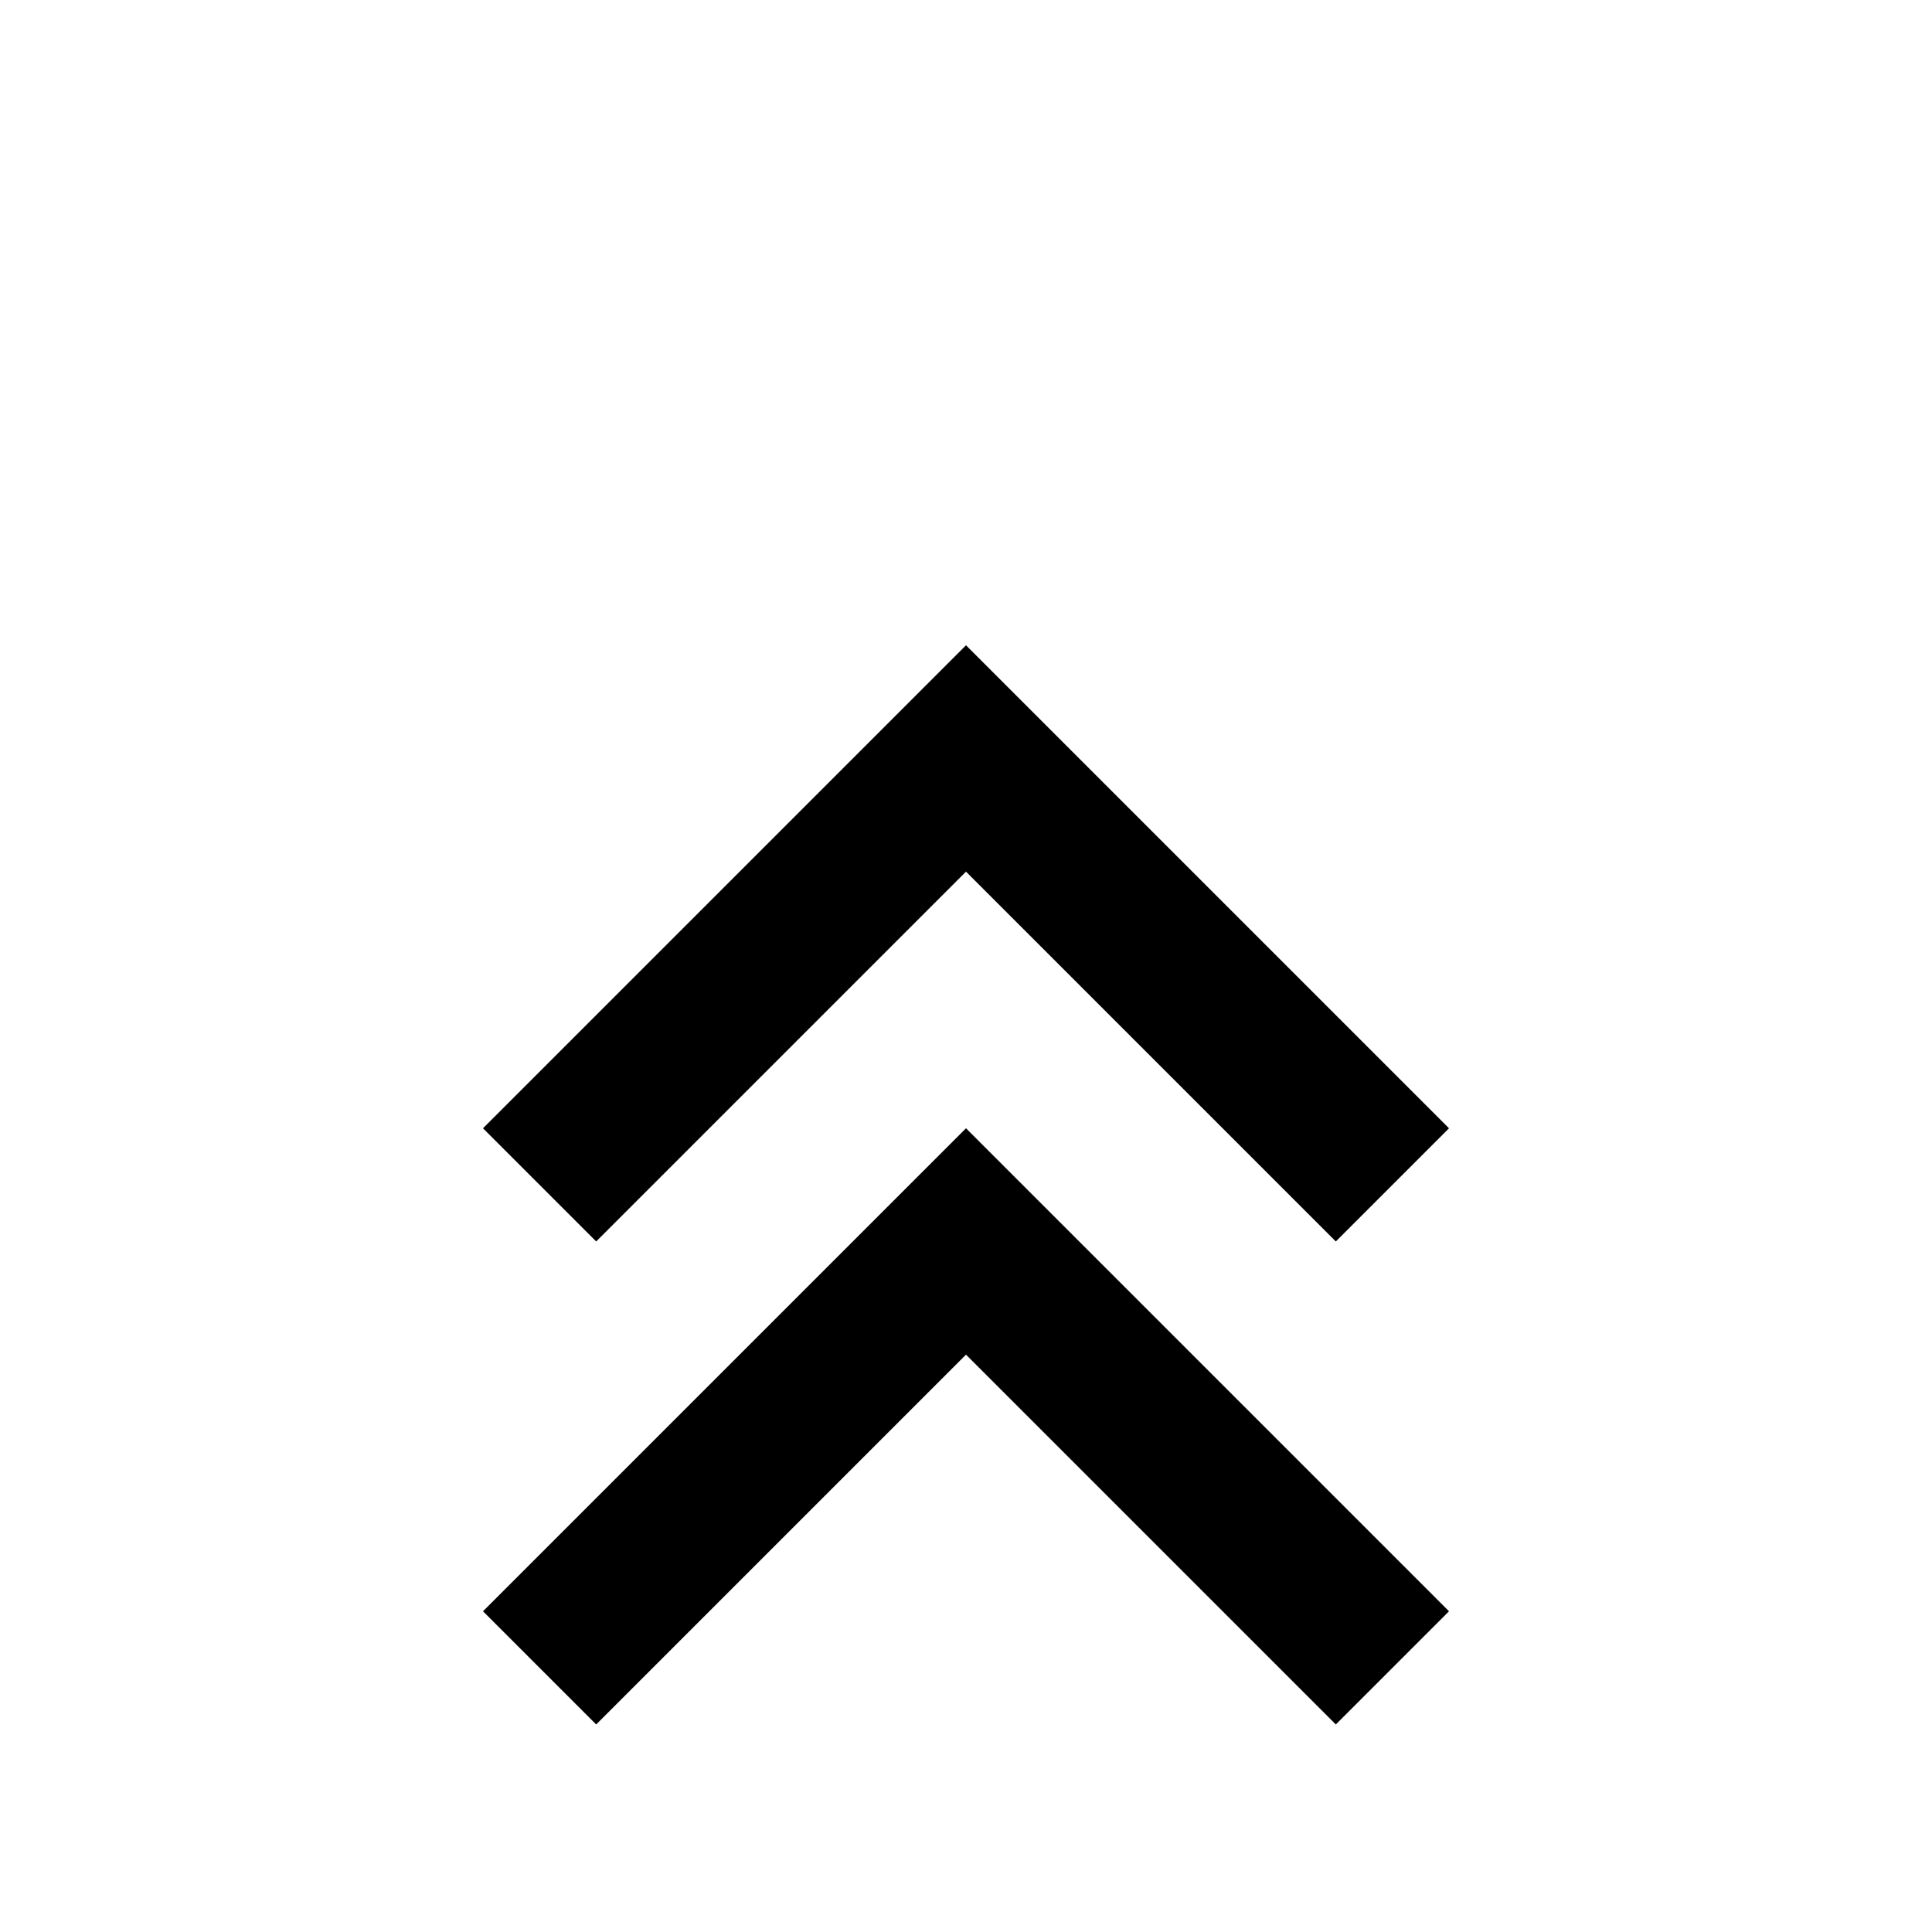 <!-- Generated by IcoMoon.io -->
<svg version="1.1" xmlns="http://www.w3.org/2000/svg" width="24" height="24" viewBox="0 0 24 24">
<title>chevron_double_up</title>
<path d="M7.406 21.422l-1.406-1.406 6-6 6 6-1.406 1.406-4.594-4.594zM7.406 15.422l-1.406-1.406 6-6 6 6-1.406 1.406-4.594-4.594z"></path>
</svg>
